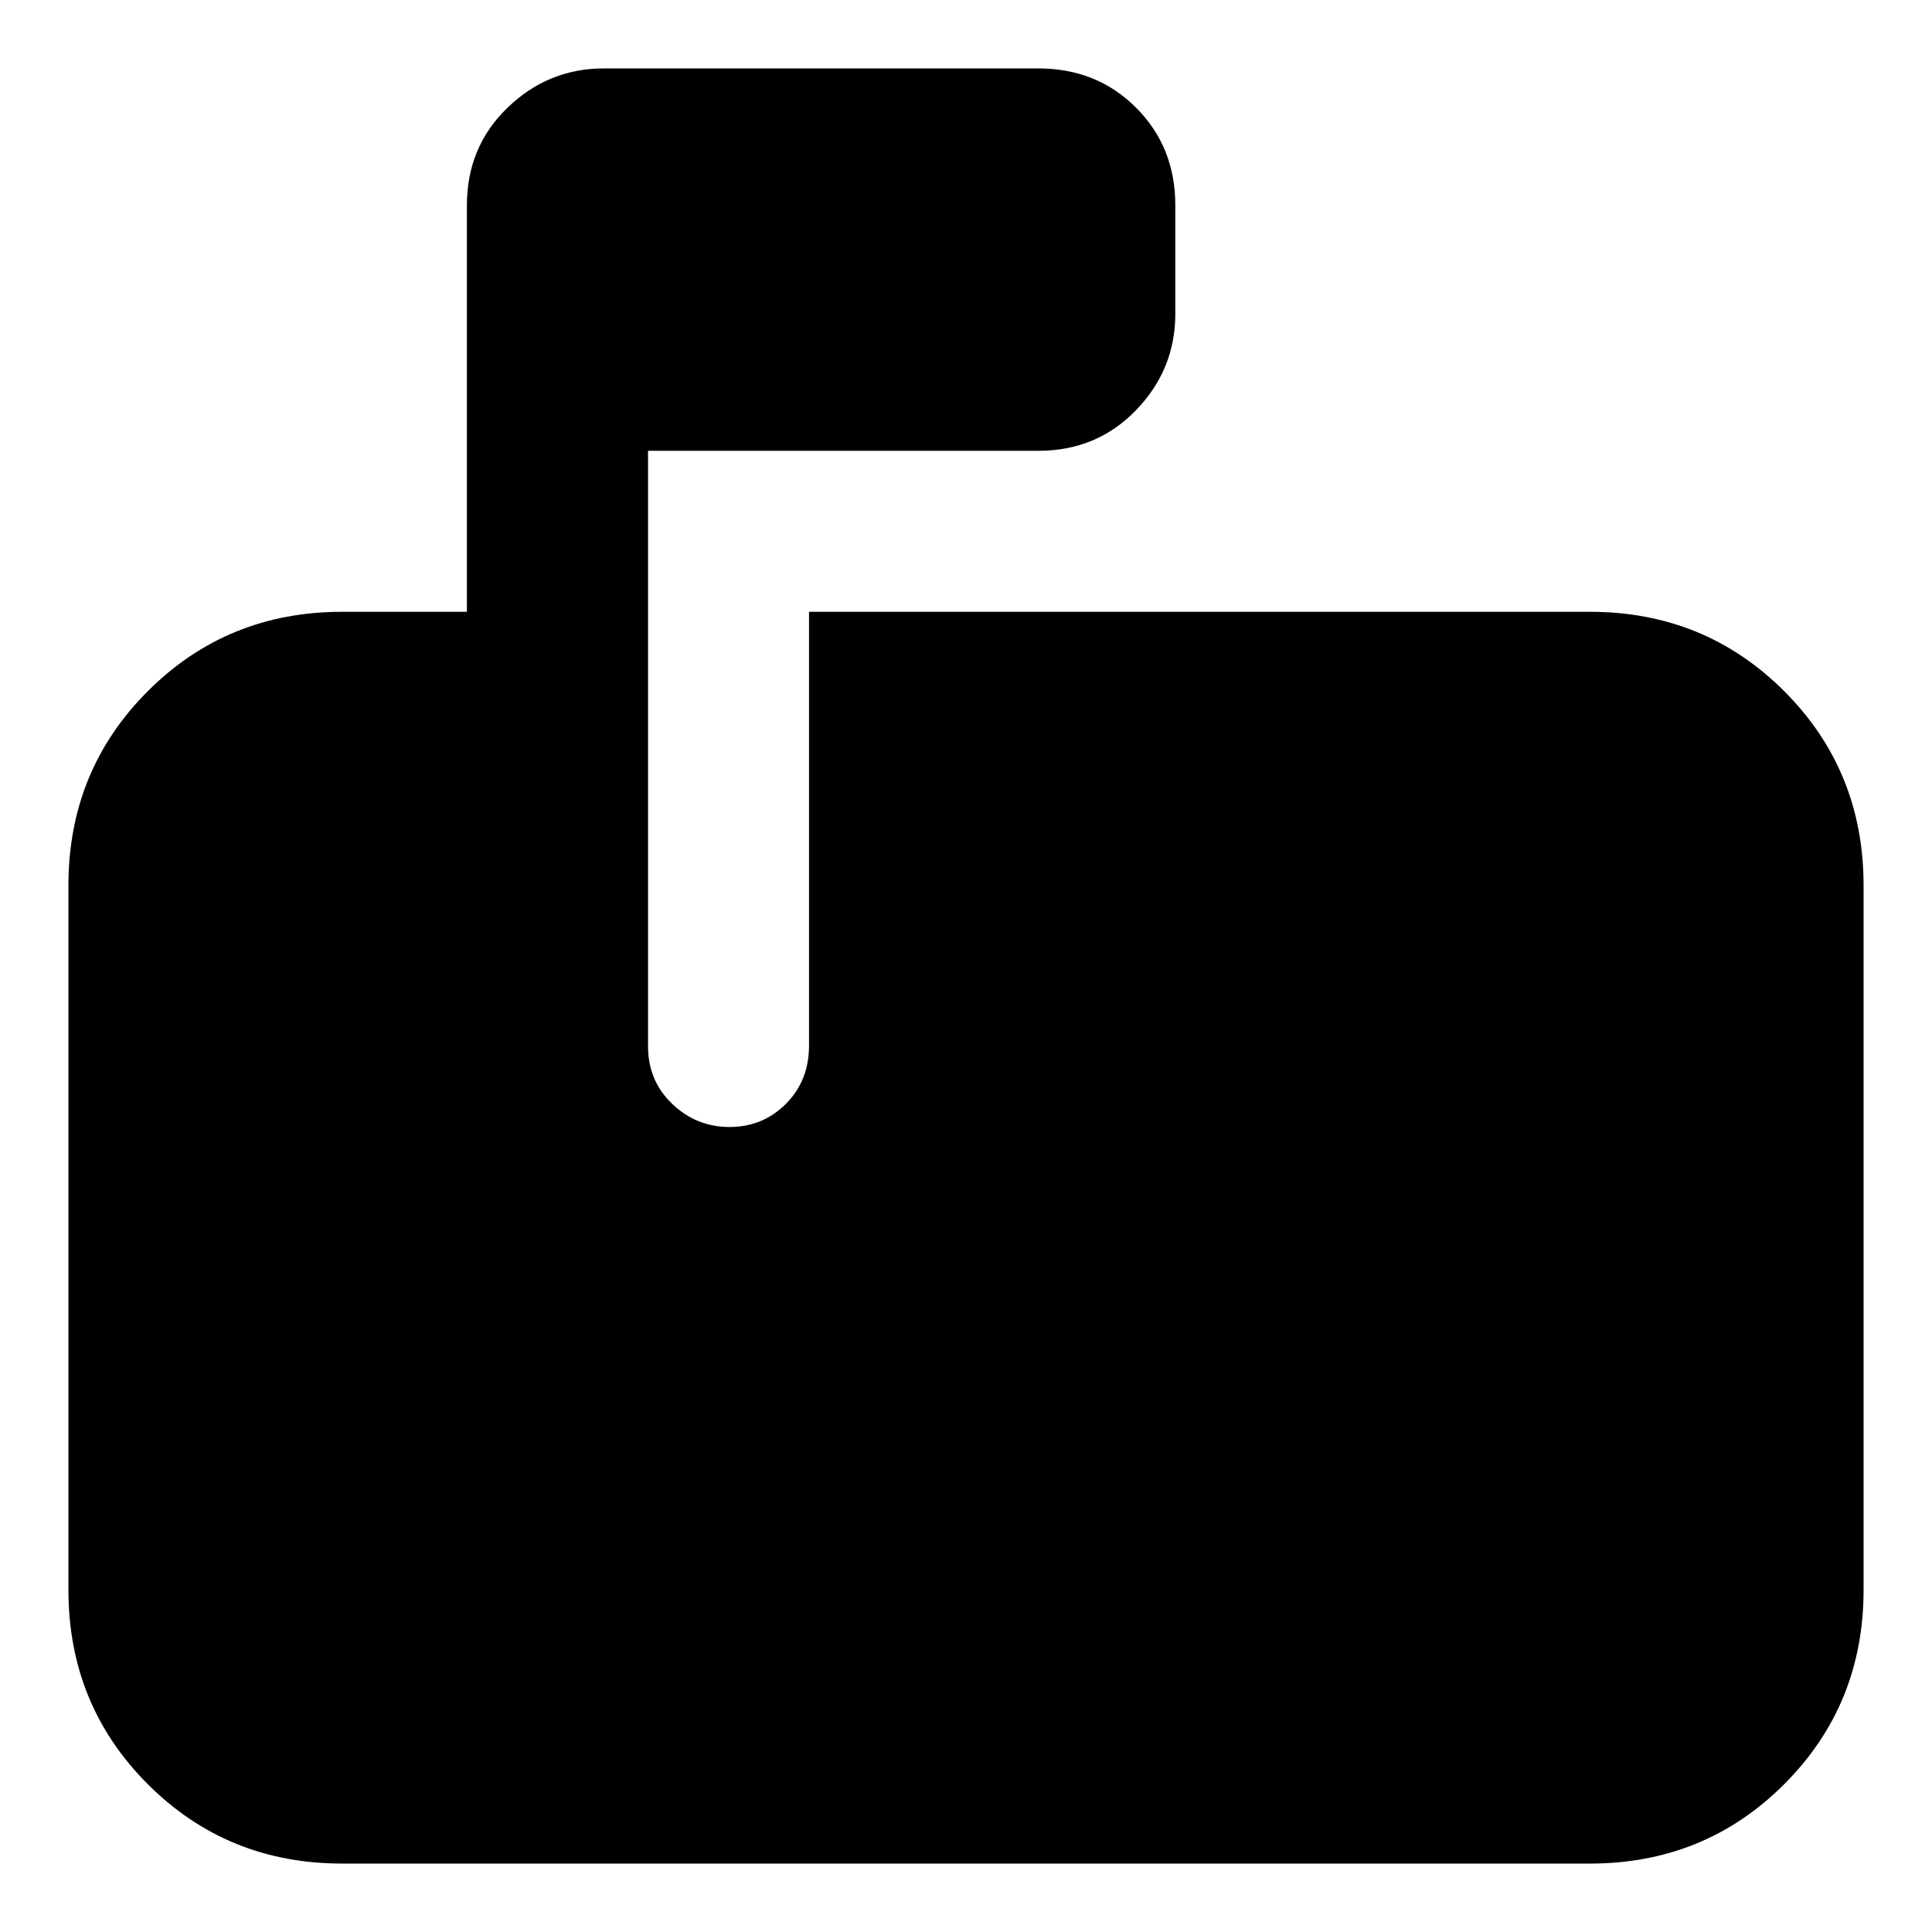 <svg xmlns="http://www.w3.org/2000/svg" height="24" viewBox="0 -960 960 960" width="24"><path d="M170-34q-57.12 0-96.56-39.44Q34-112.88 34-170v-350q0-57.13 39.44-96.56Q112.88-656 170-656h62v-202q0-29 20.2-48.5T300-926h216q29 0 48.5 19.5T584-858v54q0 27.6-19.5 47.8Q545-736 516-736H322v295.89q0 17.11 12 28.61t28.5 11.5q16.5 0 28-11.5t11.5-28.97V-656h388q57.13 0 96.56 39.44Q926-577.13 926-520v350q0 57.12-39.44 96.56Q847.13-34 790-34H170Z"/></svg>